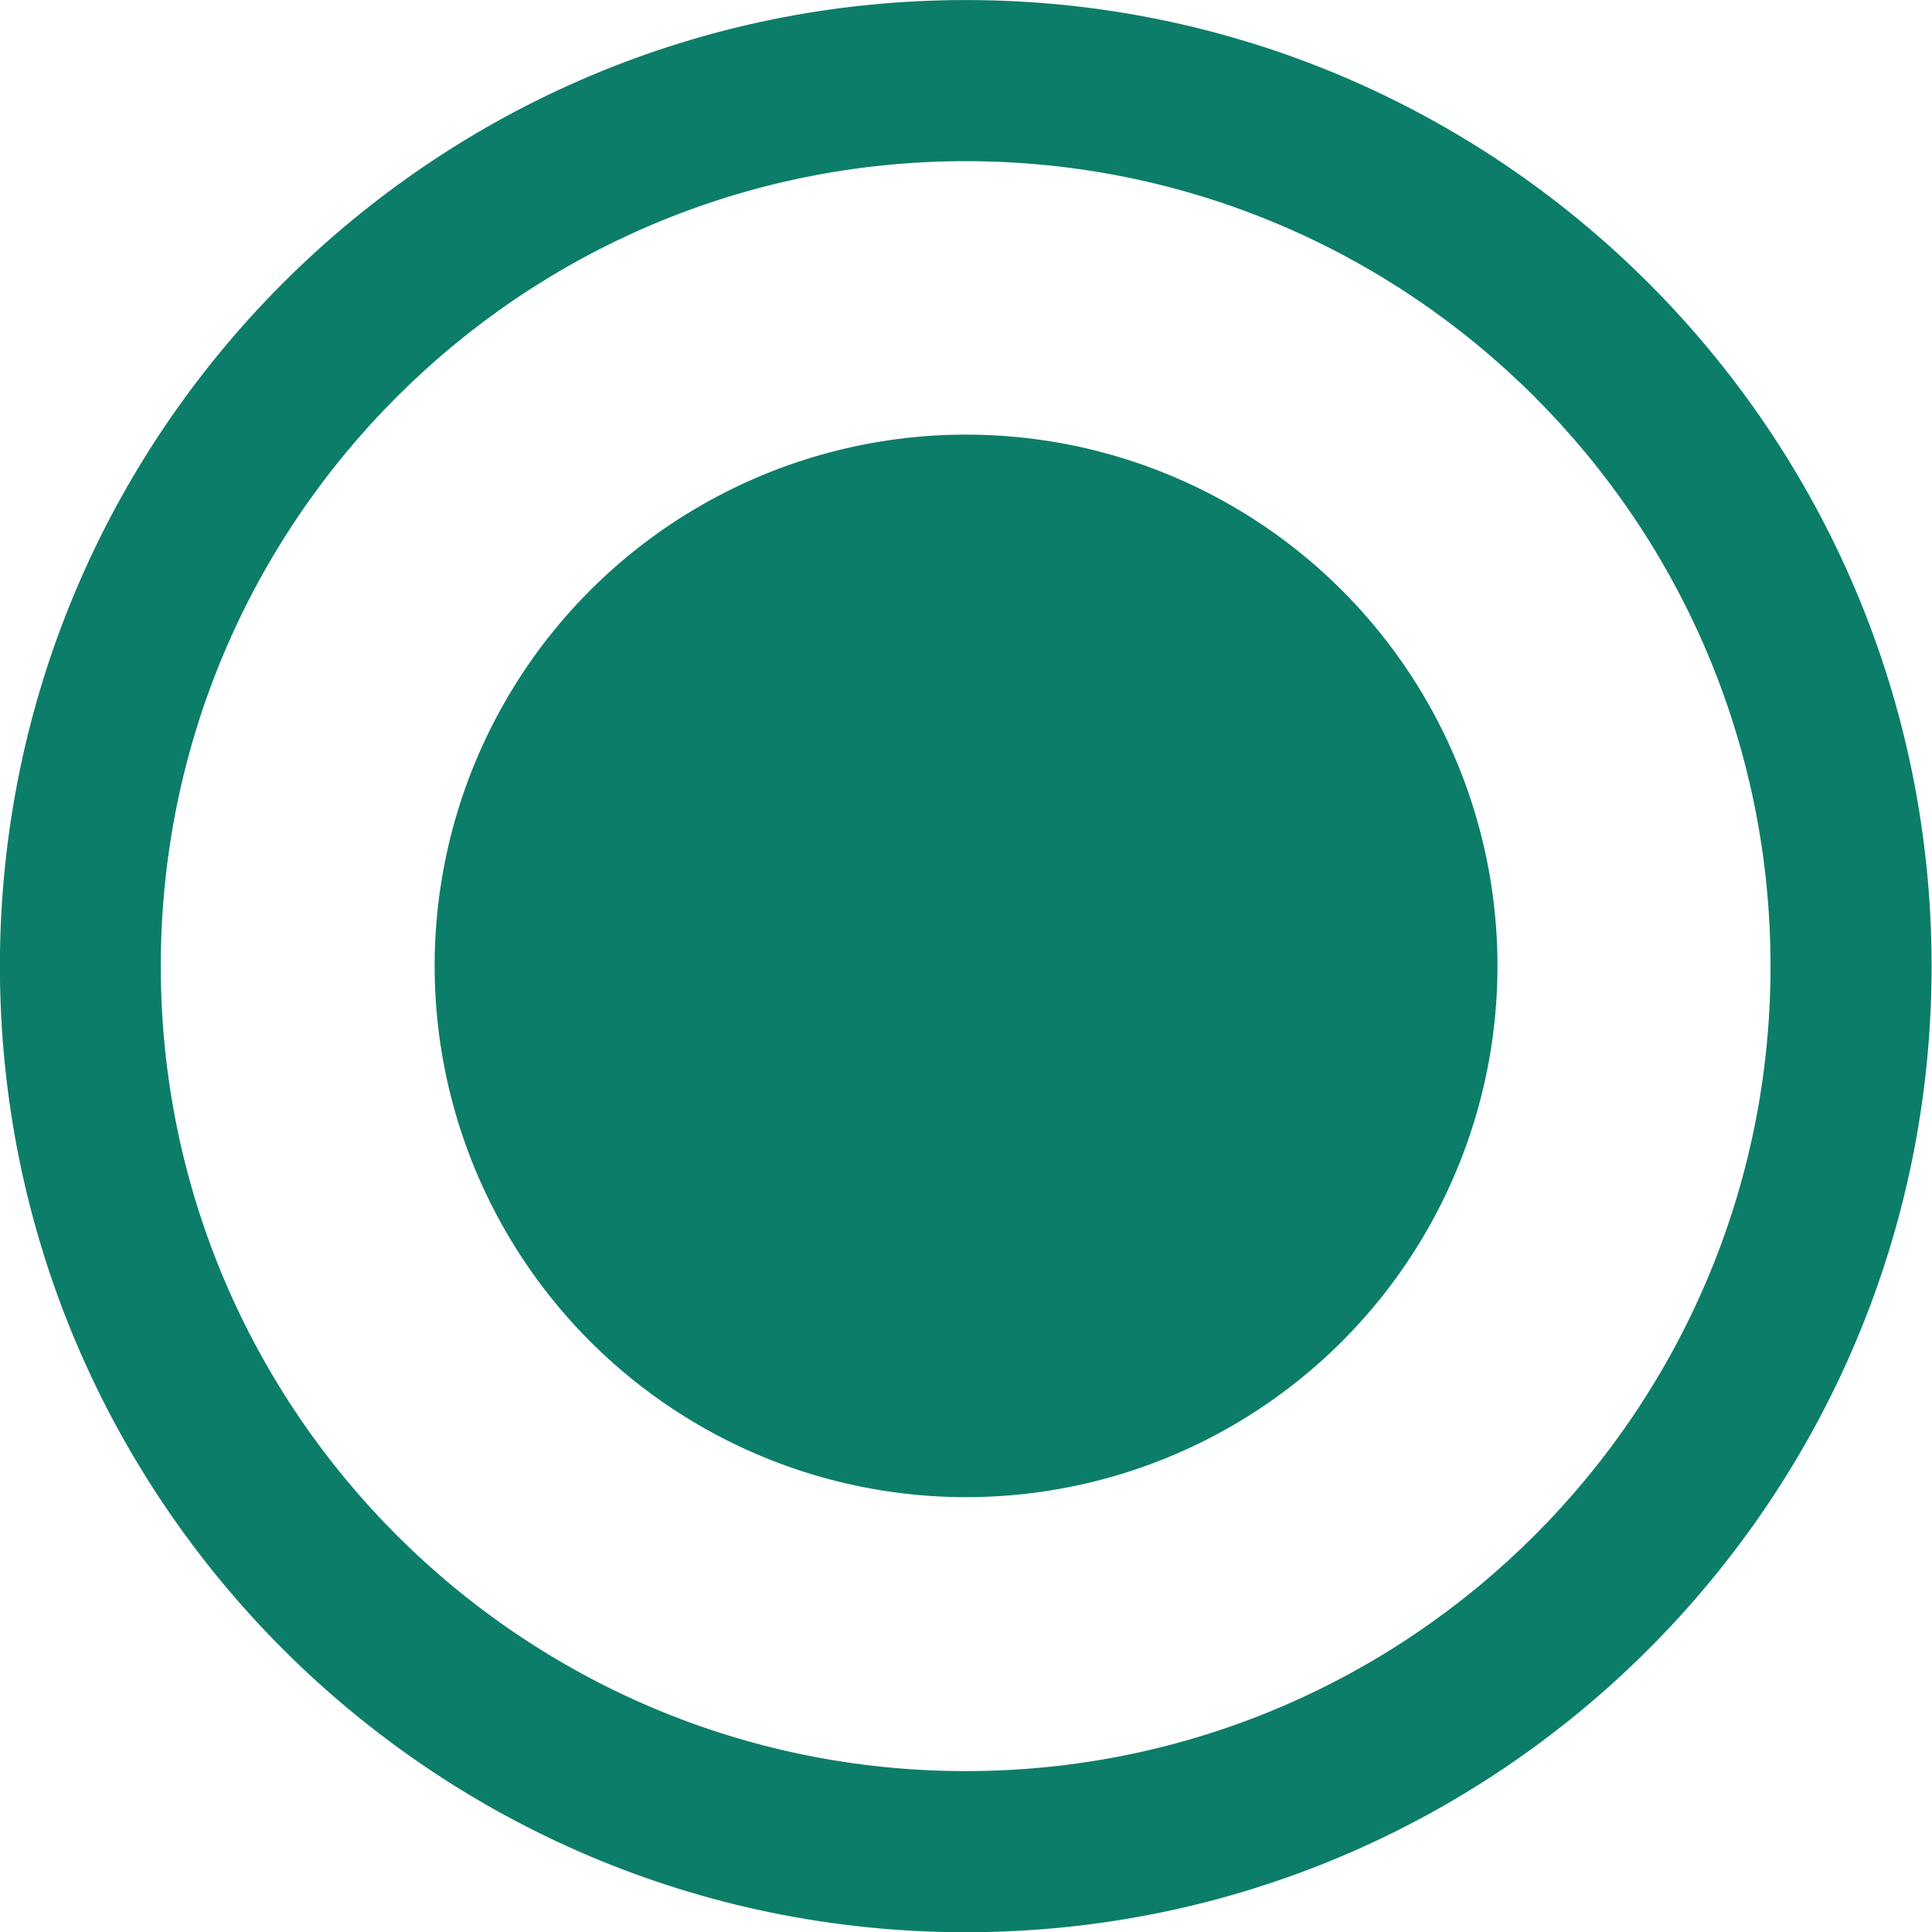 <?xml version="1.0" encoding="UTF-8" standalone="no"?>
<!DOCTYPE svg PUBLIC "-//W3C//DTD SVG 1.1//EN" "http://www.w3.org/Graphics/SVG/1.1/DTD/svg11.dtd">
<svg width="100%" height="100%" viewBox="0 0 20 20" version="1.1" xmlns="http://www.w3.org/2000/svg" xmlns:xlink="http://www.w3.org/1999/xlink" xml:space="preserve" xmlns:serif="http://www.serif.com/" style="fill-rule:evenodd;clip-rule:evenodd;stroke-linejoin:round;stroke-miterlimit:2;">
    <g transform="matrix(2.212,0,0,2.639,-12.825,-15.837)">
        <ellipse cx="10.319" cy="9.79" rx="2.487" ry="2.084" style="fill:rgb(12,125,105);"/>
    </g>
    <g transform="matrix(1.985,0,0,2.346,-17.207,-9.271)">
        <path d="M13.705,3.952C16.485,3.952 18.742,5.862 18.742,8.215C18.742,10.568 16.485,12.478 13.705,12.478C10.925,12.478 8.668,10.568 8.668,8.215C8.668,5.862 10.925,3.952 13.705,3.952ZM13.705,4.663C11.388,4.663 9.507,6.254 9.507,8.215C9.507,10.175 11.388,11.767 13.705,11.767C16.022,11.767 17.902,10.175 17.902,8.215C17.902,6.254 16.022,4.663 13.705,4.663Z" style="fill:rgb(12,125,105);"/>
    </g>
</svg>
